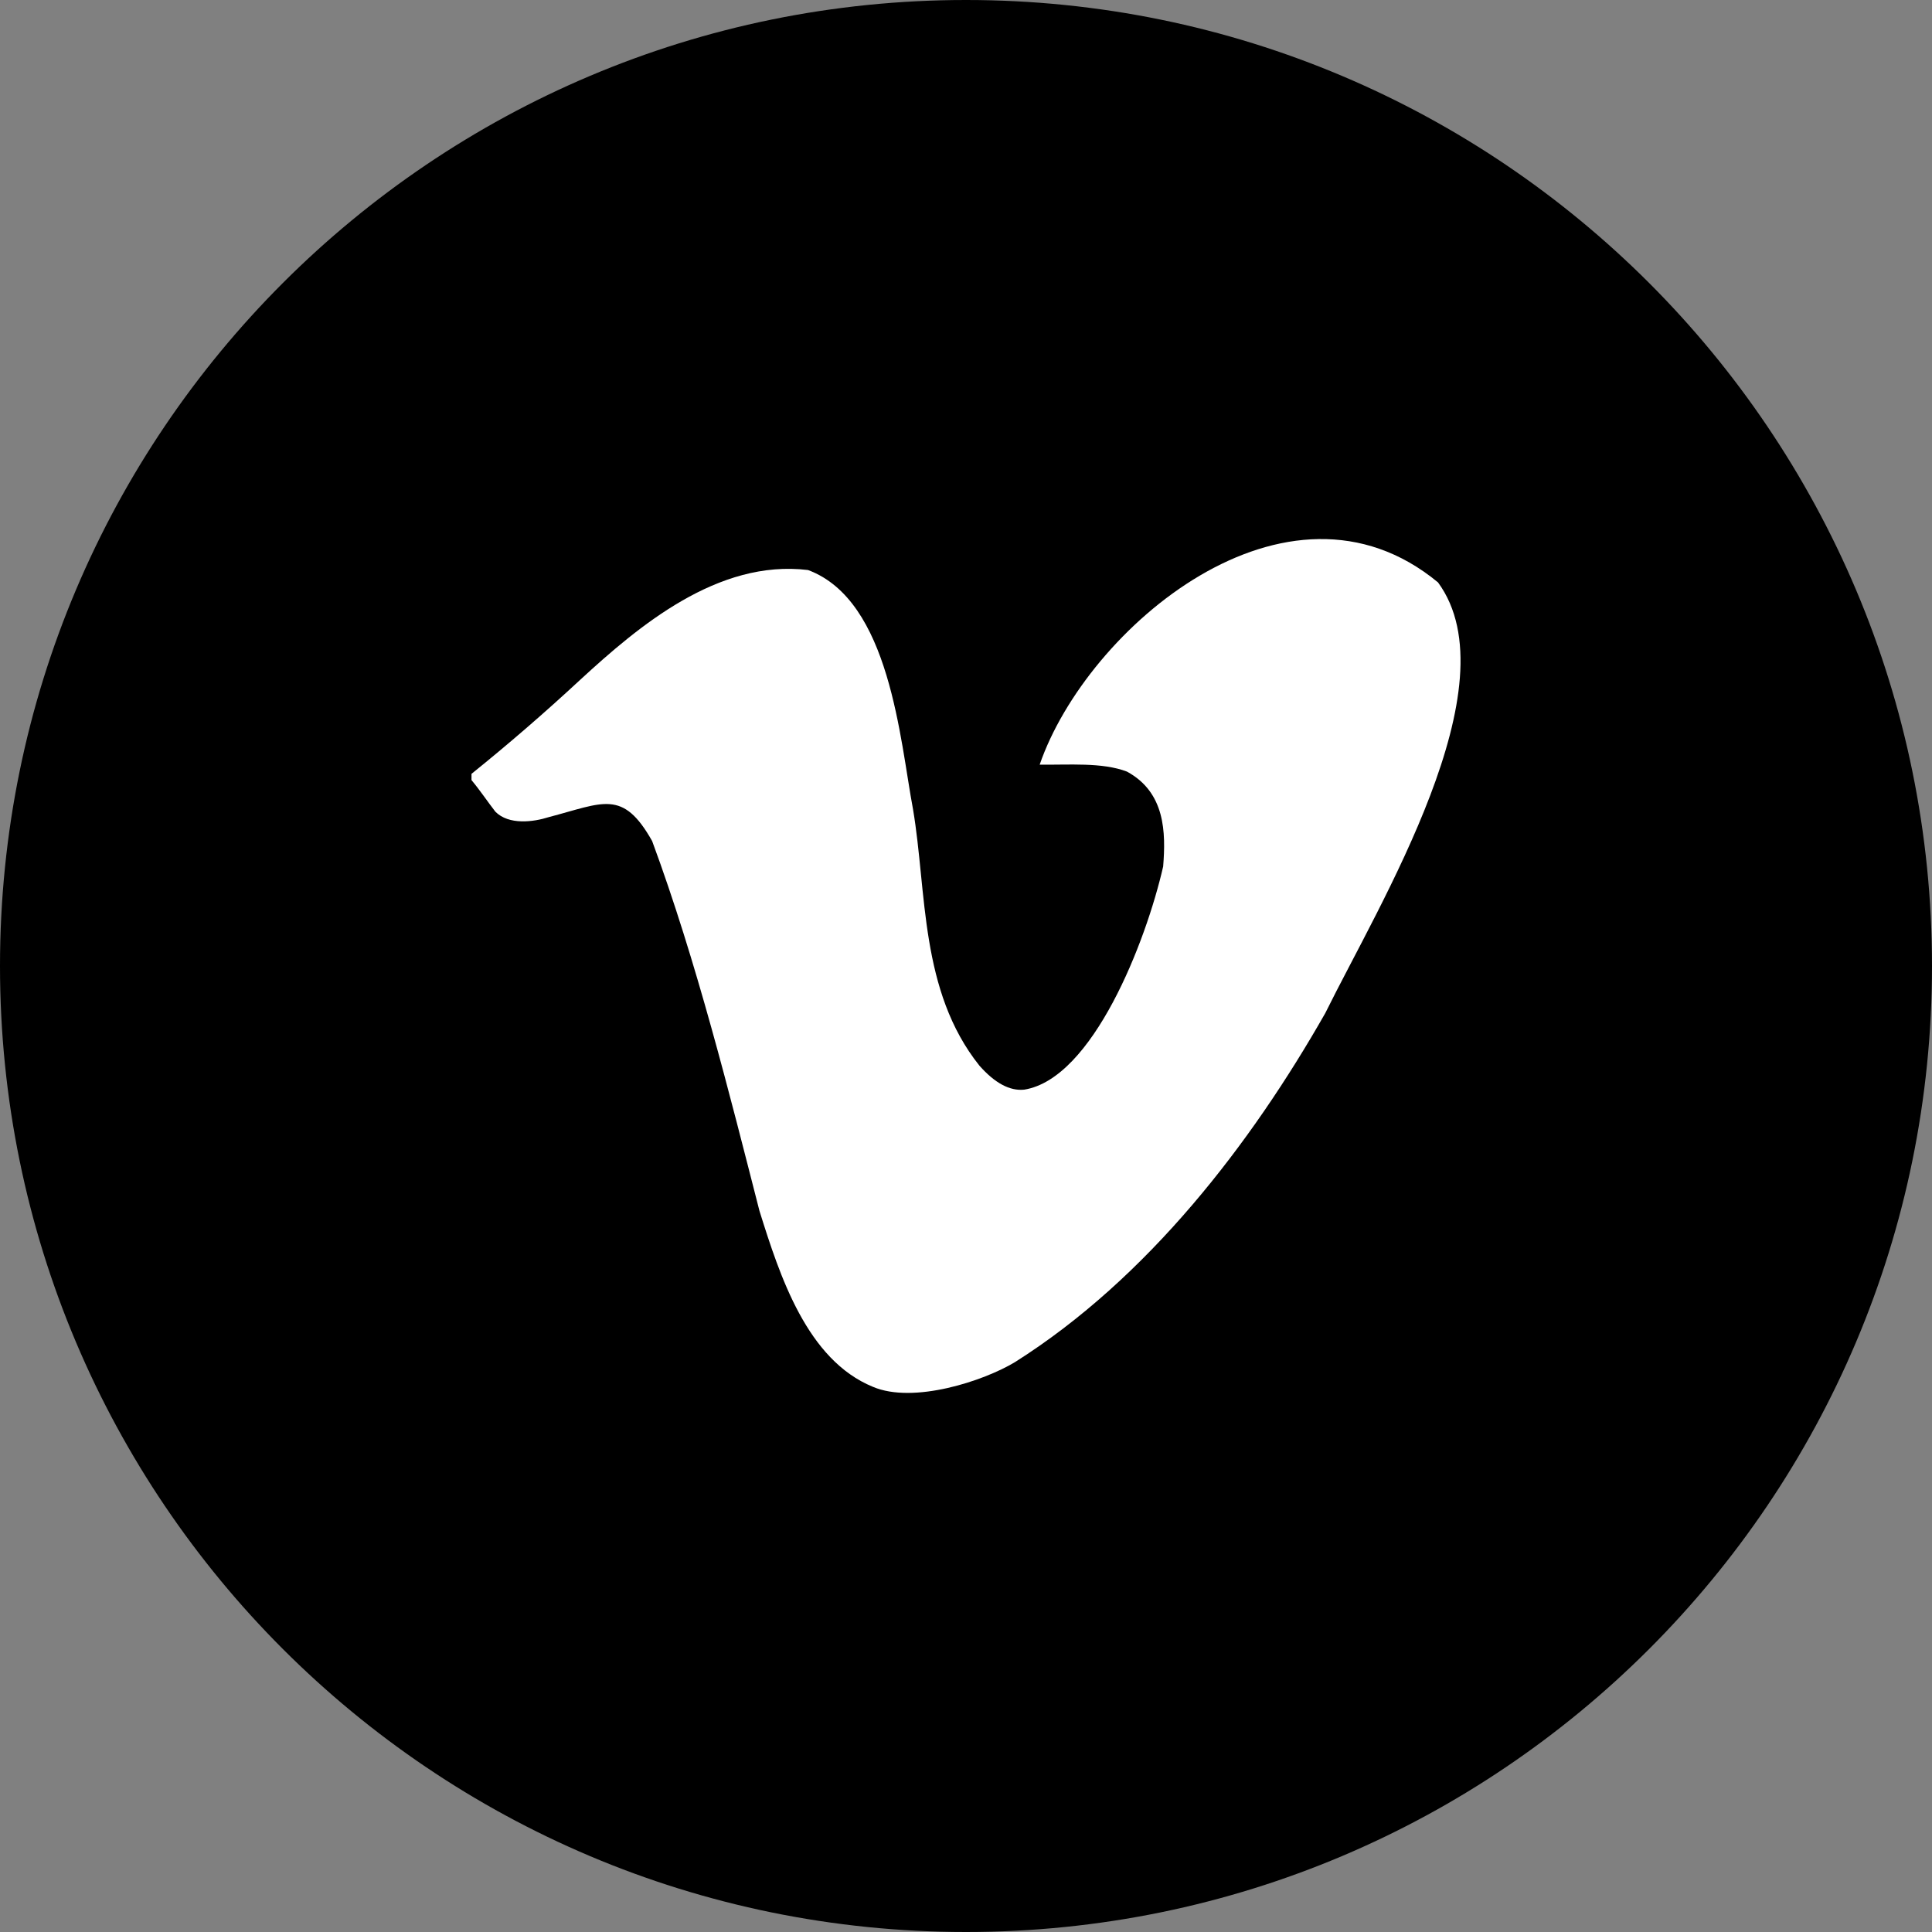 <?xml version="1.0" encoding="UTF-8" standalone="no"?>
<svg width="22px" height="22px" viewBox="0 0 22 22" version="1.1" xmlns="http://www.w3.org/2000/svg" xmlns:xlink="http://www.w3.org/1999/xlink" xmlns:sketch="http://www.bohemiancoding.com/sketch/ns">
    <rect x="0" y="0" width="22" height="22" fill="#808080" stroke="none"/>
    <title>vimeo</title>
    <description>Created with Sketch (http://www.bohemiancoding.com/sketch)</description>
    <defs></defs>
    <g id="Page 1" fill="#D8D8D8" fill-rule="evenodd">
        <g id="Rectangles">
            <path d="M11,0 C4.925,0 0,4.924 0,11 L0,11 C0,17.075 4.924,22 11,22 L11,22 C17.075,22 22,17.076 22,11 L22,11 C22,4.925 17.076,0 11,0 L11,0 Z M11,0" id="Rectangle 1 copy 3" fill="#000000"></path>
        </g>
        <path d="M11.839,8.707 C12.17,8.712 12.548,8.678 12.832,8.786 C13.27,9.023 13.276,9.48 13.245,9.867 C13.05,10.724 12.443,12.283 11.663,12.408 C11.499,12.425 11.329,12.334 11.153,12.135 C10.472,11.282 10.556,10.159 10.397,9.217 C10.248,8.428 10.136,6.838 9.201,6.491 C8.172,6.366 7.268,7.133 6.608,7.74 C6.204,8.115 5.791,8.472 5.369,8.812 L5.369,8.883 C5.469,9.003 5.55,9.126 5.641,9.243 C5.795,9.398 6.076,9.36 6.248,9.305 C6.871,9.142 7.091,8.983 7.426,9.577 C7.931,10.942 8.313,12.481 8.648,13.788 C8.881,14.533 9.19,15.485 9.94,15.792 C10.403,15.989 11.203,15.725 11.557,15.511 C13.075,14.552 14.249,13.018 15.091,11.537 C15.706,10.29 17.235,7.807 16.375,6.632 C14.657,5.212 12.375,7.152 11.839,8.707 Z M11.839,8.707" id="Vimeo" fill="#FFFFFF"></path>
    </g>
</svg>
